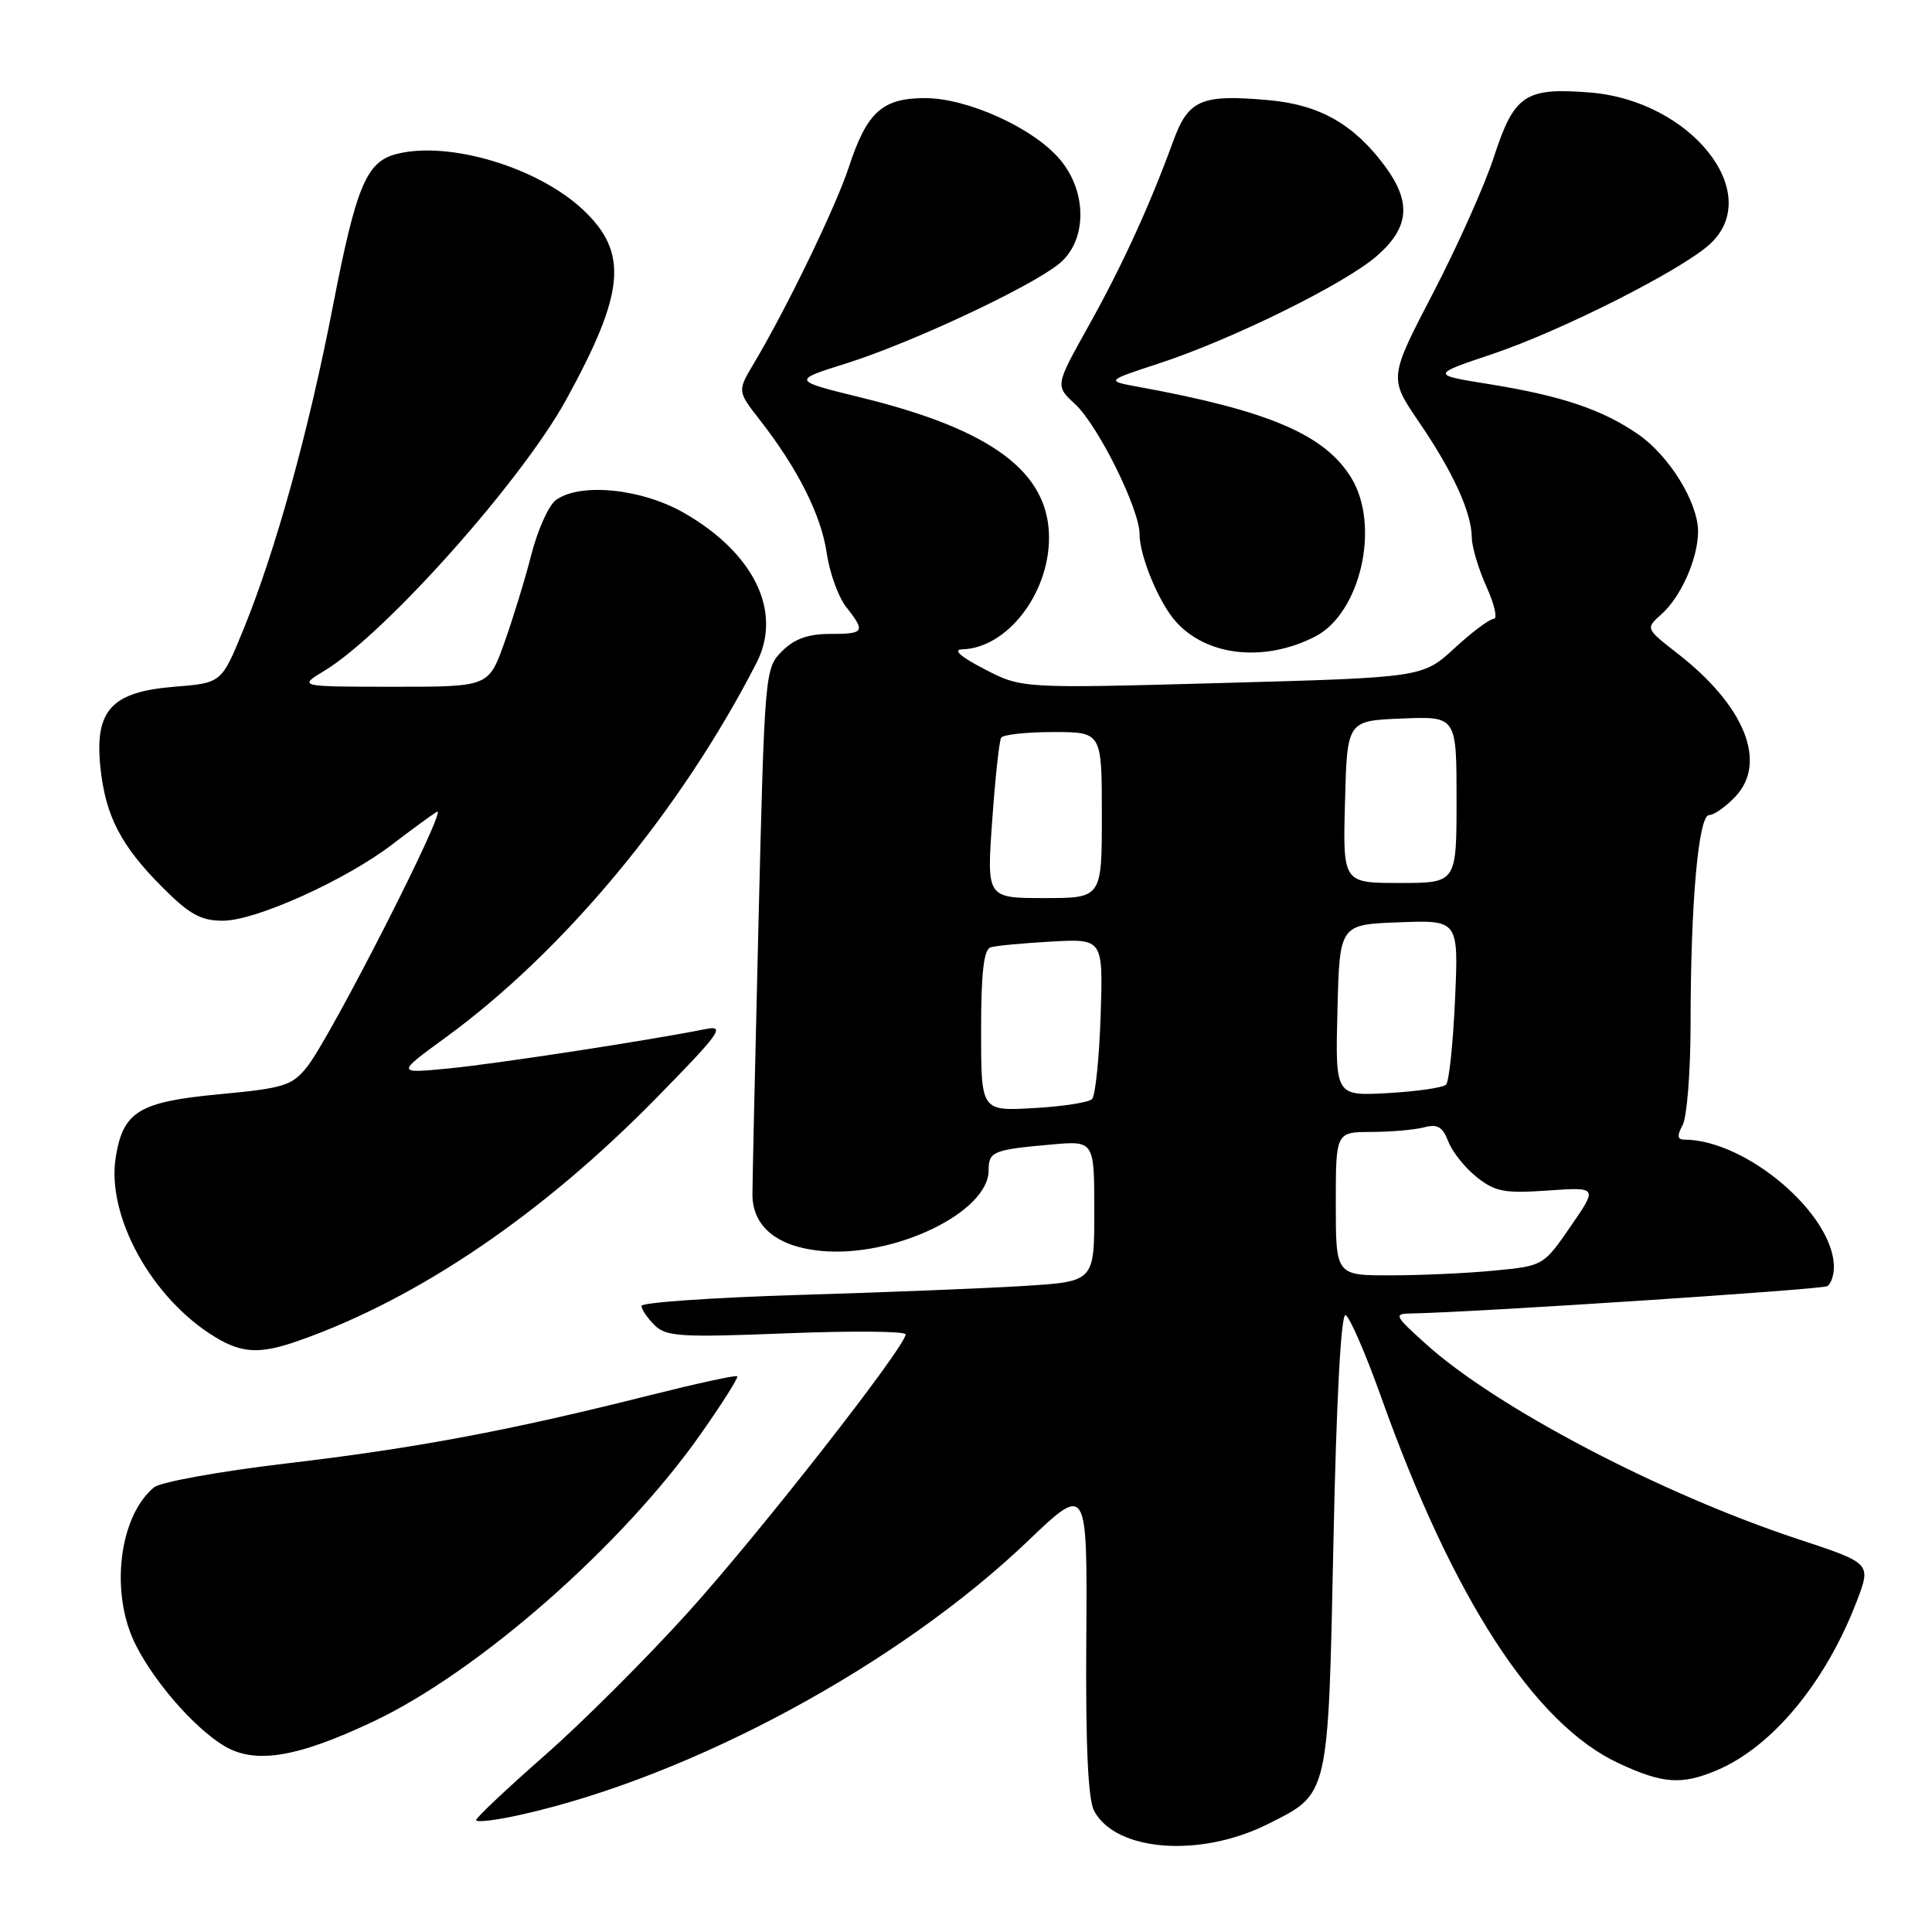 <?xml version="1.0" encoding="UTF-8" standalone="no"?>
<!DOCTYPE svg PUBLIC "-//W3C//DTD SVG 1.1//EN" "http://www.w3.org/Graphics/SVG/1.1/DTD/svg11.dtd" >
<svg xmlns="http://www.w3.org/2000/svg" xmlns:xlink="http://www.w3.org/1999/xlink" version="1.1" viewBox="0 0 256 256">
 <g >
 <path fill="currentColor"
d=" M 167.95 241.72 C 176.15 237.62 175.98 238.35 176.69 204.19 C 177.08 185.51 177.69 174.06 178.29 174.26 C 178.81 174.44 180.93 179.29 182.98 185.04 C 192.50 211.78 203.31 228.44 214.48 233.64 C 220.30 236.35 222.78 236.54 227.42 234.60 C 234.83 231.50 241.95 222.89 246.07 212.07 C 247.94 207.14 247.94 207.14 238.22 203.93 C 220.05 197.93 198.21 186.47 188.92 178.07 C 184.75 174.31 184.64 174.08 187.00 174.04 C 195.16 173.90 241.40 170.87 242.13 170.42 C 242.61 170.12 243.00 168.99 243.00 167.89 C 243.00 160.93 231.41 151.04 223.21 151.01 C 222.25 151.00 222.19 150.51 222.96 149.07 C 223.53 148.00 224.00 142.04 224.01 135.82 C 224.01 119.66 225.05 108.00 226.47 108.00 C 227.12 108.00 228.69 106.89 229.96 105.54 C 234.21 101.01 231.19 93.53 222.31 86.61 C 218.03 83.28 218.03 83.28 220.15 81.39 C 222.75 79.08 225.00 73.98 225.00 70.42 C 225.00 66.58 221.20 60.41 217.07 57.55 C 212.34 54.28 206.96 52.46 197.44 50.92 C 189.57 49.66 189.57 49.66 197.78 46.90 C 206.92 43.83 222.91 35.74 226.60 32.32 C 233.83 25.62 224.08 13.34 210.70 12.26 C 202.10 11.57 200.64 12.55 197.97 20.74 C 196.77 24.46 193.14 32.58 189.91 38.79 C 184.04 50.08 184.04 50.08 188.01 55.90 C 192.53 62.52 194.99 67.89 195.02 71.22 C 195.03 72.47 195.91 75.41 196.97 77.75 C 198.03 80.09 198.46 82.00 197.93 82.00 C 197.39 82.00 195.05 83.75 192.73 85.89 C 188.50 89.77 188.50 89.77 161.94 90.50 C 135.39 91.23 135.39 91.23 130.44 88.66 C 127.25 87.01 126.21 86.08 127.50 86.04 C 133.41 85.89 139.00 78.70 139.00 71.25 C 139.00 62.58 131.45 56.94 114.19 52.70 C 104.90 50.42 104.90 50.42 112.20 48.13 C 120.64 45.47 136.24 38.19 140.25 35.02 C 144.04 32.03 144.14 25.50 140.45 21.13 C 136.95 16.97 128.22 13.00 122.56 13.00 C 116.91 13.00 114.87 14.85 112.48 22.13 C 110.76 27.37 104.25 40.84 99.88 48.17 C 97.70 51.83 97.70 51.83 100.70 55.67 C 105.70 62.08 108.81 68.25 109.54 73.26 C 109.92 75.88 111.08 79.10 112.12 80.42 C 114.72 83.73 114.56 84.00 109.95 84.00 C 107.07 84.00 105.25 84.66 103.62 86.29 C 101.36 88.55 101.32 89.02 100.51 122.04 C 100.06 140.44 99.70 156.77 99.70 158.33 C 99.73 162.53 102.99 165.20 108.77 165.75 C 118.45 166.68 131.00 160.65 131.00 155.07 C 131.00 152.58 131.59 152.34 139.25 151.66 C 145.00 151.14 145.00 151.14 145.00 160.48 C 145.00 169.81 145.00 169.81 135.75 170.39 C 130.66 170.71 117.16 171.25 105.75 171.59 C 94.34 171.94 85.00 172.59 85.00 173.04 C 85.00 173.49 85.77 174.63 86.72 175.58 C 88.26 177.11 90.12 177.23 104.22 176.67 C 112.90 176.33 120.00 176.39 120.00 176.81 C 120.00 178.42 100.72 203.07 91.21 213.60 C 85.70 219.71 77.13 228.26 72.18 232.60 C 67.23 236.95 63.14 240.80 63.09 241.16 C 63.04 241.53 65.81 241.19 69.25 240.41 C 91.83 235.29 119.05 220.57 136.17 204.22 C 144.08 196.66 144.08 196.66 143.94 217.21 C 143.84 231.31 144.17 238.45 144.98 239.96 C 147.86 245.34 159.00 246.19 167.95 241.72 Z  M 49.34 228.17 C 63.32 221.60 82.47 204.80 92.86 190.00 C 95.69 185.97 97.87 182.53 97.69 182.36 C 97.52 182.18 92.23 183.34 85.94 184.92 C 67.43 189.58 55.03 191.90 37.98 193.91 C 29.16 194.95 21.25 196.38 20.41 197.08 C 15.71 200.98 14.54 211.21 18.01 218.01 C 20.52 222.94 25.58 228.75 29.50 231.22 C 33.63 233.82 39.14 232.97 49.34 228.17 Z  M 39.64 177.63 C 55.45 172.05 71.87 160.90 87.00 145.46 C 95.45 136.84 96.17 135.83 93.50 136.36 C 85.62 137.92 65.76 140.96 59.50 141.57 C 52.50 142.25 52.50 142.25 59.00 137.51 C 74.75 126.03 90.20 107.41 100.24 87.84 C 103.71 81.09 99.95 73.31 90.65 67.97 C 85.01 64.73 76.87 63.92 73.66 66.26 C 72.71 66.95 71.24 70.22 70.40 73.51 C 69.56 76.80 67.93 82.09 66.80 85.25 C 64.73 91.00 64.73 91.00 52.12 91.00 C 39.50 90.99 39.50 90.99 43.00 88.87 C 51.01 84.02 69.10 63.74 75.01 52.98 C 82.84 38.73 83.31 33.47 77.23 27.77 C 71.24 22.16 59.52 18.65 52.60 20.39 C 48.55 21.40 47.21 24.59 44.11 40.57 C 40.87 57.27 36.51 73.01 32.22 83.50 C 29.35 90.50 29.35 90.50 23.08 91.00 C 14.77 91.67 12.53 94.11 13.30 101.64 C 13.97 108.12 16.01 112.06 21.56 117.61 C 25.11 121.17 26.63 122.00 29.54 122.00 C 33.88 122.00 45.81 116.62 52.00 111.87 C 54.48 109.97 57.13 108.03 57.89 107.56 C 59.55 106.54 43.84 137.41 40.69 141.36 C 38.70 143.86 37.64 144.19 29.09 144.99 C 18.43 145.99 16.32 147.27 15.34 153.31 C 14.07 161.10 20.09 172.04 28.46 177.14 C 32.09 179.35 34.45 179.46 39.64 177.63 Z  M 174.24 84.36 C 180.28 81.27 182.93 69.68 179.06 63.33 C 175.57 57.61 168.17 54.43 151.00 51.29 C 146.50 50.47 146.50 50.47 153.50 48.18 C 163.21 45.01 178.26 37.59 182.48 33.88 C 186.74 30.14 187.04 26.80 183.54 22.05 C 179.43 16.49 174.89 13.89 168.19 13.28 C 159.15 12.46 157.46 13.19 155.44 18.75 C 152.34 27.25 148.63 35.35 144.18 43.30 C 139.82 51.11 139.82 51.11 142.45 53.54 C 145.50 56.37 151.00 67.45 151.00 70.78 C 151.00 73.67 153.55 79.84 155.79 82.35 C 159.89 86.96 167.53 87.79 174.24 84.36 Z  M 177.00 159.50 C 177.00 150.00 177.00 150.00 181.75 149.99 C 184.36 149.98 187.50 149.70 188.73 149.37 C 190.47 148.91 191.17 149.32 191.91 151.26 C 192.43 152.62 194.12 154.74 195.68 155.98 C 198.13 157.92 199.36 158.15 205.11 157.75 C 211.71 157.29 211.71 157.29 208.11 162.51 C 204.51 167.73 204.49 167.74 198.00 168.36 C 194.43 168.71 188.24 168.99 184.25 168.99 C 177.00 169.00 177.00 169.00 177.00 159.50 Z  M 130.00 136.58 C 130.00 128.95 130.35 125.82 131.25 125.53 C 131.94 125.31 135.58 124.97 139.34 124.76 C 146.17 124.39 146.17 124.39 145.84 134.62 C 145.65 140.24 145.14 145.20 144.70 145.64 C 144.25 146.08 140.77 146.62 136.95 146.83 C 130.00 147.23 130.00 147.23 130.00 136.58 Z  M 177.22 133.86 C 177.50 122.50 177.50 122.50 185.38 122.21 C 193.27 121.91 193.27 121.91 192.80 132.46 C 192.54 138.26 192.01 143.33 191.61 143.72 C 191.22 144.12 187.75 144.62 183.91 144.84 C 176.93 145.23 176.93 145.23 177.22 133.86 Z  M 131.47 108.75 C 131.87 103.11 132.40 98.16 132.66 97.75 C 132.91 97.34 136.02 97.00 139.56 97.00 C 146.00 97.00 146.00 97.00 146.00 108.00 C 146.00 119.00 146.00 119.00 138.37 119.00 C 130.74 119.00 130.74 119.00 131.47 108.75 Z  M 178.22 106.25 C 178.50 95.50 178.50 95.50 185.75 95.21 C 193.00 94.91 193.00 94.91 193.00 105.96 C 193.00 117.00 193.00 117.00 185.47 117.00 C 177.93 117.00 177.93 117.00 178.22 106.25 Z "/>
</g>
</svg>